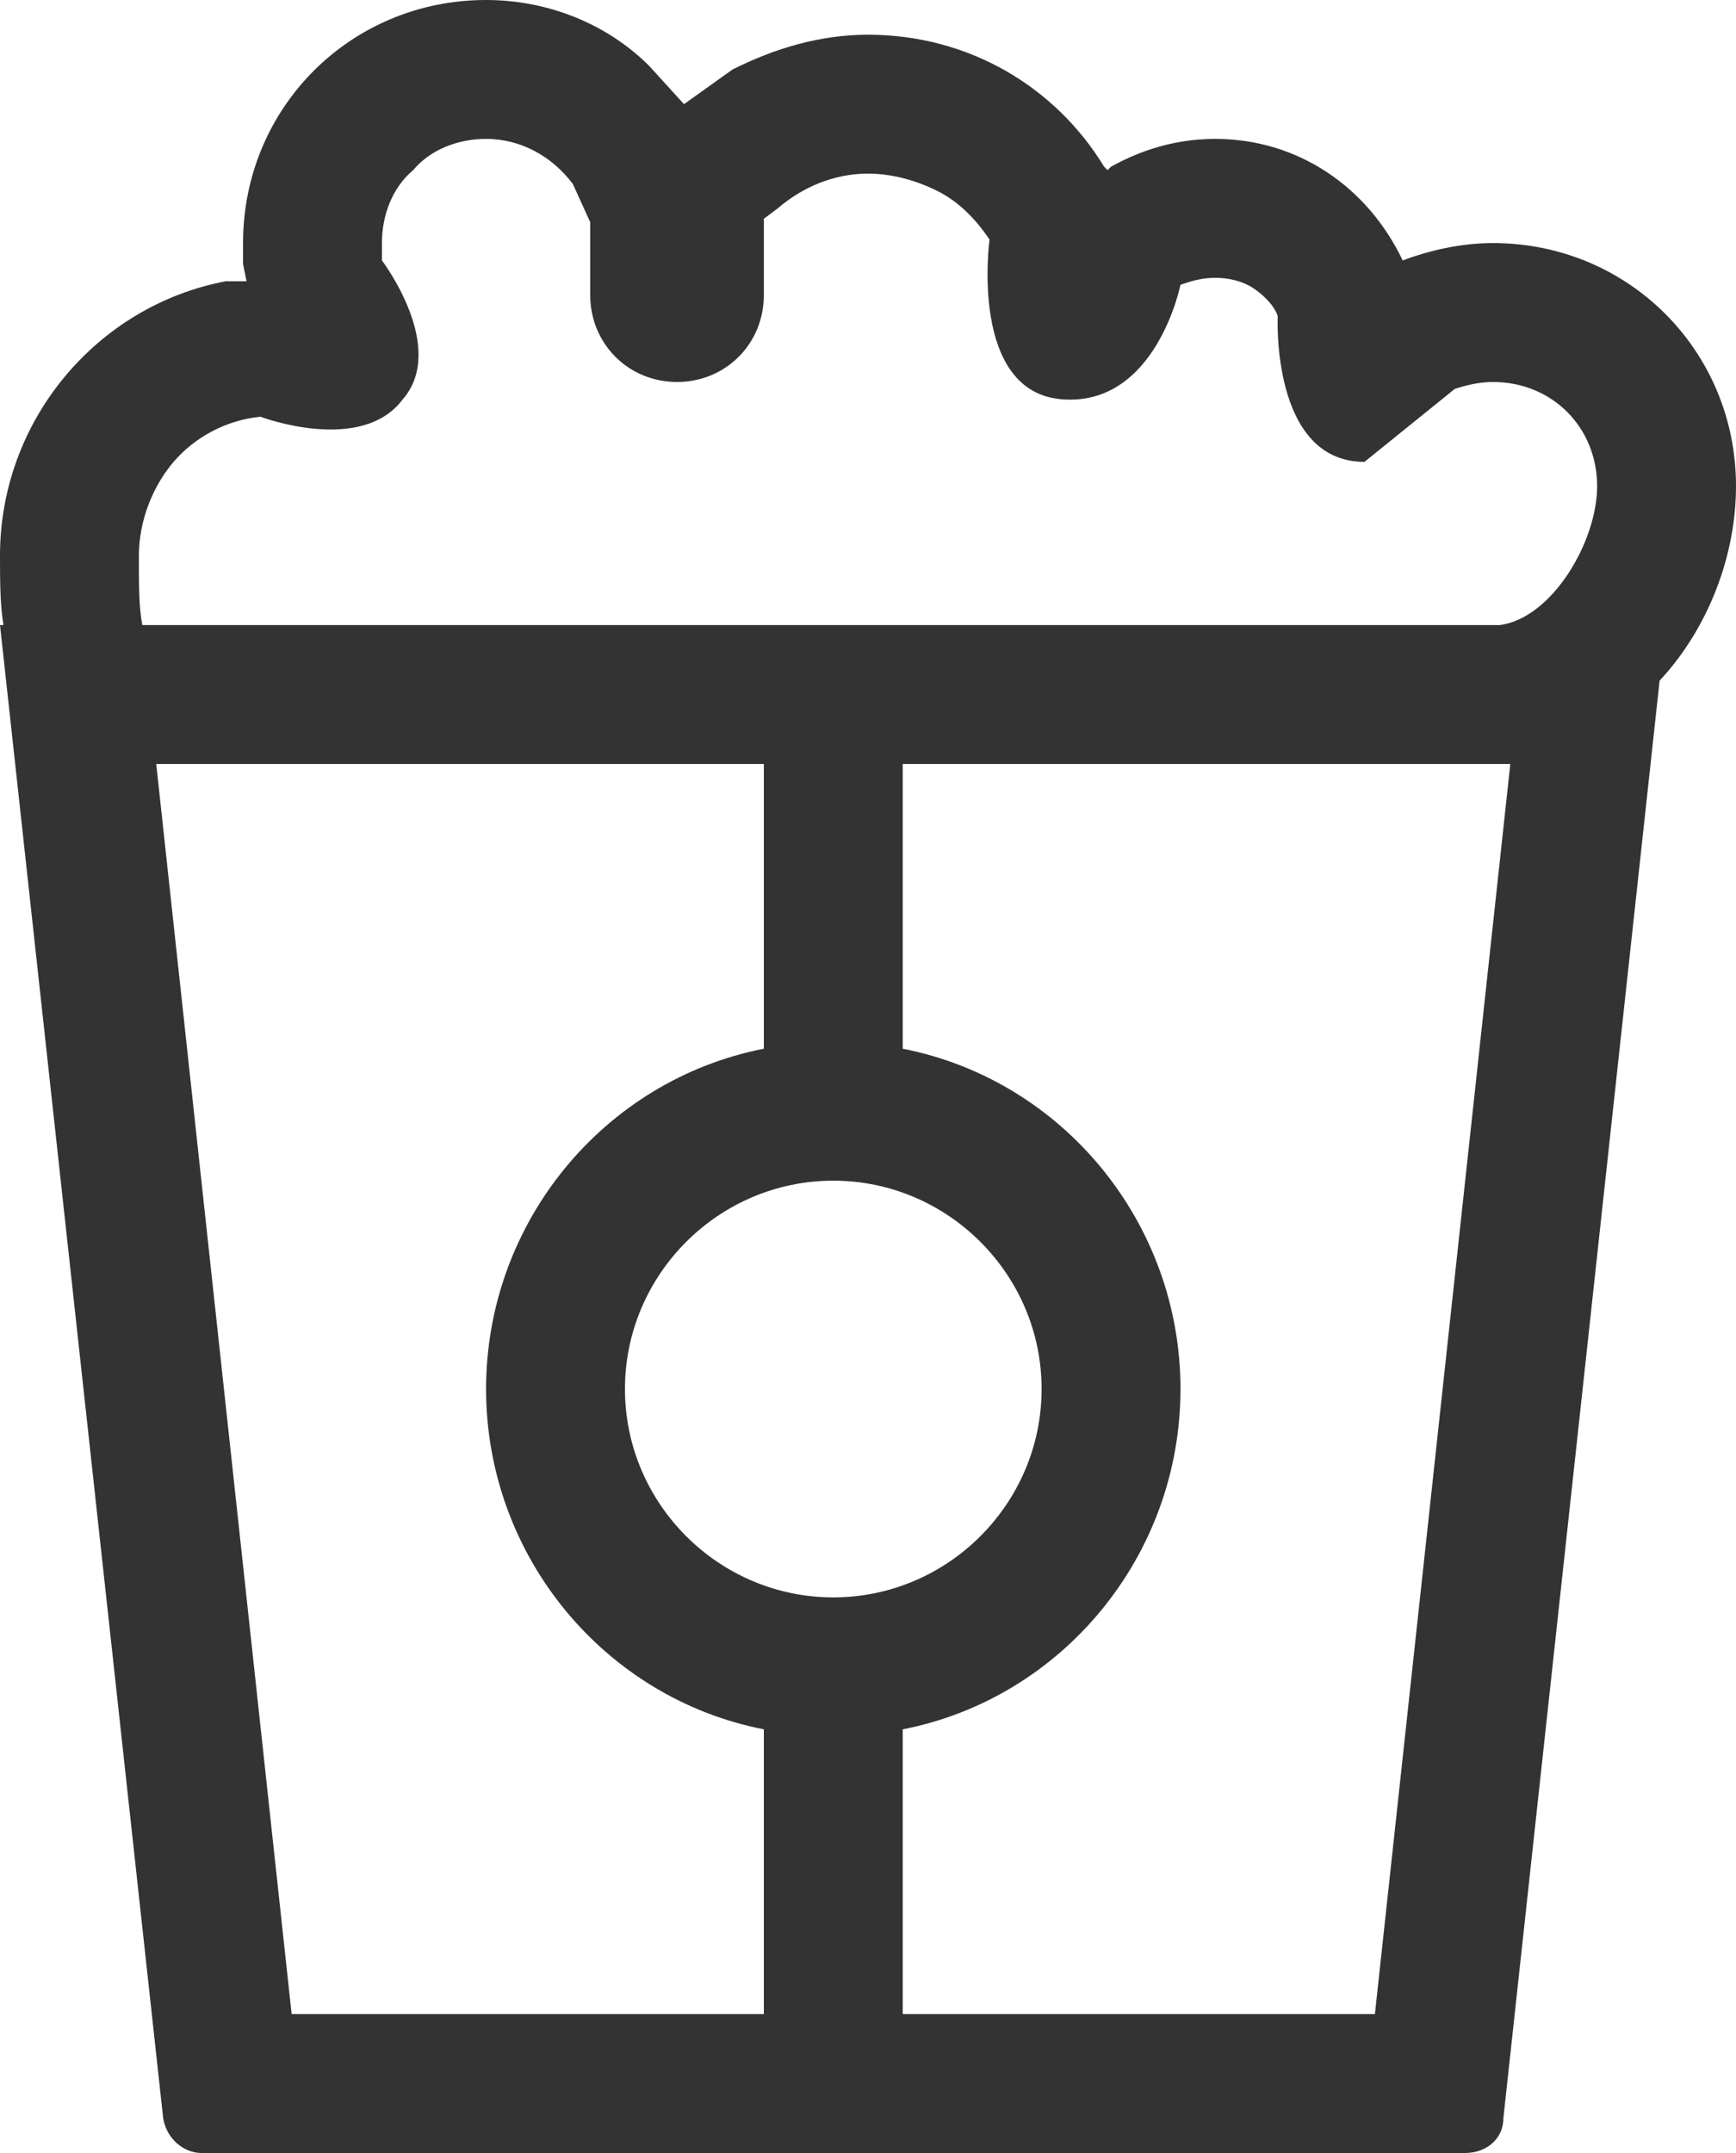 <svg xmlns="http://www.w3.org/2000/svg" viewBox="0 0 50 62"><path d="M43 7c-.9 0-1.8.2-2.6.5-1-2.1-3-3.5-5.4-3.5-1.1 0-2.1.3-3 .8l-.1.1-.1-.1C30.4 2.5 27.9 1 25 1c-1.4 0-2.7.4-3.9 1l-1.4 1-1-1.1C17.5.7 15.8 0 14 0c-3.9 0-7 3.1-7 7v.6l.1.5h-.6C2.8 8.8 0 12.1 0 16c0 .7 0 1.4.1 2H0l4.7 43c.1.6.6 1 1.1 1h36.4c.6 0 1.1-.4 1.1-1l4.5-41.4C49.2 18.1 50 16 50 14c0-3.9-3.1-7-7-7zM4 16c0-1 .4-2 1-2.7.6-.7 1.5-1.2 2.5-1.3 0 0 2.9 1.1 4.1-.5 1.3-1.5-.6-4-.6-4V7c0-.8.3-1.6.9-2.1.5-.6 1.3-.9 2.1-.9 1 0 1.9.5 2.5 1.3l.5 1.1v2.1c0 1.4 1.1 2.5 2.5 2.5S22 9.9 22 8.5V6.3l.4-.3c.7-.6 1.6-1 2.6-1 .7 0 1.4.2 2 .5.6.3 1.1.8 1.5 1.4 0 0-.6 4.4 2.1 4.6 2.7.2 3.4-3.3 3.4-3.3.3-.1.6-.2 1-.2s.8.1 1.1.3c.3.2.6.5.7.8 0 0-.2 4.2 2.5 4.2l2.6-2.1c.3-.1.7-.2 1.1-.2 1.7 0 3 1.3 3 3 0 1.6-1.3 3.8-2.8 4H4.1c-.1-.5-.1-1.1-.1-2zm20 30c-3.3 0-6-2.7-6-6s2.7-6 6-6 6 2.7 6 6-2.7 6-6 6zM4.5 22H22v8.2c-4.6.9-8 5-8 9.8s3.4 8.9 8 9.8V58H8.4L4.5 22zm35.1 36H26v-8.2c4.6-.9 8-5 8-9.8s-3.4-8.9-8-9.8V22h17.5l-3.9 36z" fill="#333"/></svg>